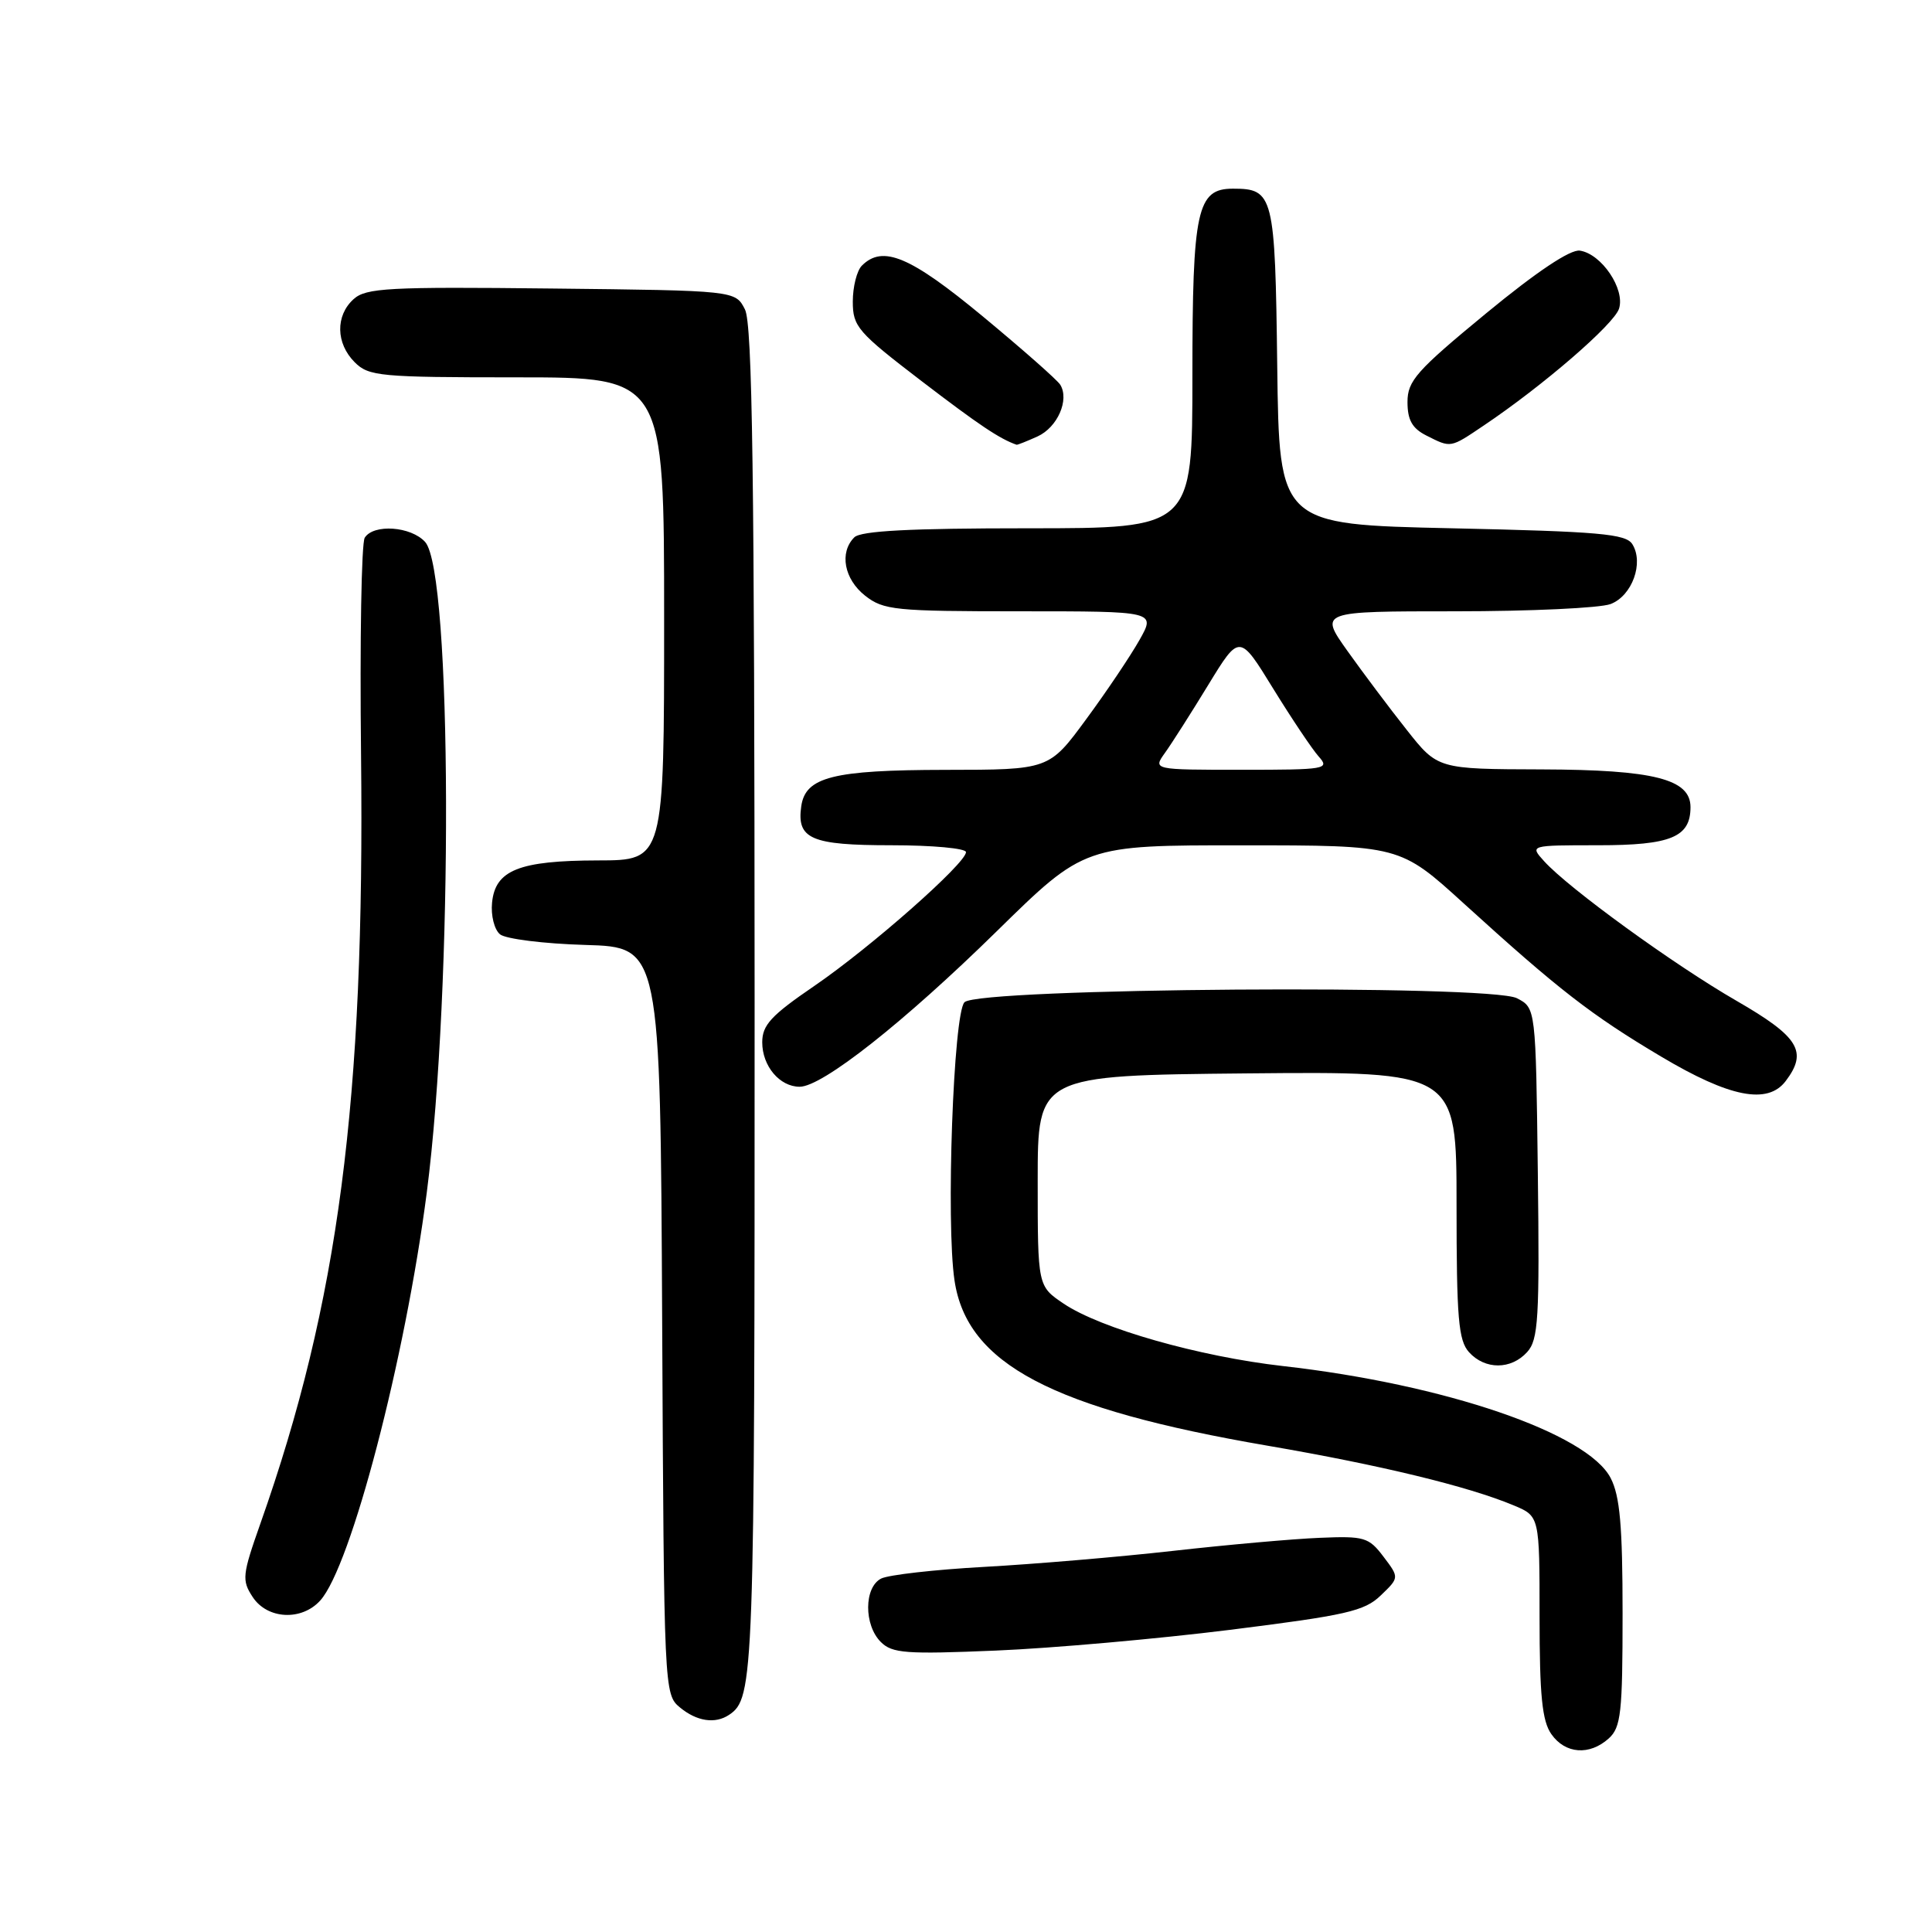 <?xml version="1.0" encoding="UTF-8" standalone="no"?>
<!DOCTYPE svg PUBLIC "-//W3C//DTD SVG 1.1//EN" "http://www.w3.org/Graphics/SVG/1.1/DTD/svg11.dtd" >
<svg xmlns="http://www.w3.org/2000/svg" xmlns:xlink="http://www.w3.org/1999/xlink" version="1.1" viewBox="0 0 256 256">
 <g >
 <path fill="currentColor"
d=" M 213.17 230.35 C 214.79 228.88 215.00 226.96 215.00 213.80 C 215.00 202.18 214.65 198.23 213.42 195.85 C 210.34 189.89 191.44 183.43 170.00 181.01 C 158.90 179.75 145.82 176.03 140.94 172.74 C 137.50 170.42 137.50 170.42 137.50 156.46 C 137.50 142.50 137.50 142.50 165.25 142.23 C 193.00 141.97 193.00 141.97 193.00 159.66 C 193.00 174.71 193.25 177.61 194.65 179.17 C 196.78 181.52 200.23 181.51 202.36 179.15 C 203.84 177.52 204.01 174.72 203.77 155.43 C 203.50 133.56 203.50 133.56 201.00 132.27 C 197.39 130.42 129.69 130.90 127.80 132.80 C 126.33 134.27 125.33 162.07 126.48 169.68 C 128.13 180.73 139.38 186.66 168.00 191.57 C 182.91 194.13 194.55 196.95 200.57 199.47 C 204.00 200.90 204.00 200.90 204.00 214.23 C 204.00 224.67 204.34 228.04 205.56 229.78 C 207.40 232.41 210.62 232.65 213.17 230.35 Z  M 96.60 227.23 C 99.91 225.02 100.00 222.62 99.99 132.82 C 99.97 62.84 99.70 42.96 98.71 41.00 C 97.44 38.50 97.44 38.50 73.07 38.23 C 51.45 37.99 48.49 38.15 46.85 39.64 C 44.43 41.83 44.50 45.50 47.00 48.00 C 48.86 49.86 50.33 50.00 68.50 50.00 C 88.00 50.00 88.00 50.00 88.00 82.00 C 88.00 114.00 88.00 114.00 79.25 114.01 C 68.78 114.03 65.62 115.29 65.20 119.61 C 65.03 121.31 65.50 123.17 66.25 123.80 C 67.00 124.42 72.09 125.05 77.56 125.21 C 87.50 125.50 87.50 125.50 87.74 175.00 C 87.98 224.06 88.00 224.52 90.10 226.25 C 92.33 228.09 94.76 228.46 96.60 227.23 Z  M 163.00 215.96 C 178.40 214.03 180.80 213.49 182.96 211.40 C 185.42 209.04 185.42 209.04 183.32 206.27 C 181.37 203.69 180.78 203.52 174.86 203.77 C 171.36 203.91 162.61 204.69 155.42 205.50 C 148.22 206.31 136.97 207.26 130.42 207.62 C 123.86 207.98 117.71 208.68 116.75 209.17 C 114.48 210.34 114.46 215.32 116.71 217.57 C 118.22 219.08 120.04 219.21 131.96 218.71 C 139.41 218.40 153.38 217.16 163.00 215.96 Z  M 42.43 212.08 C 46.51 207.57 53.69 180.09 56.55 158.02 C 60.06 130.88 59.92 75.78 56.33 71.81 C 54.45 69.74 49.50 69.39 48.33 71.25 C 47.89 71.94 47.67 84.88 47.84 100.00 C 48.35 145.89 44.86 172.56 34.51 201.86 C 32.10 208.69 32.02 209.39 33.48 211.61 C 35.42 214.57 39.96 214.81 42.43 212.08 Z  M 236.61 143.25 C 239.57 139.35 238.38 137.39 230.11 132.62 C 221.81 127.84 207.83 117.69 204.60 114.11 C 202.69 112.00 202.69 112.00 211.77 112.00 C 221.40 112.00 224.00 110.93 224.00 106.95 C 224.00 103.23 219.16 102.00 204.30 101.95 C 190.50 101.91 190.50 101.91 186.39 96.70 C 184.12 93.84 180.60 89.14 178.54 86.25 C 174.81 81.00 174.81 81.00 192.84 81.00 C 202.76 81.00 212.01 80.57 213.41 80.04 C 216.27 78.95 217.85 74.58 216.29 72.10 C 215.43 70.74 211.90 70.43 192.39 70.00 C 169.50 69.50 169.50 69.50 169.24 48.50 C 168.96 25.81 168.75 25.00 163.37 25.00 C 158.61 25.00 158.00 27.79 158.00 49.72 C 158.00 70.00 158.00 70.00 136.20 70.00 C 120.58 70.00 114.06 70.34 113.20 71.20 C 111.19 73.21 111.85 76.74 114.63 78.93 C 117.08 80.85 118.57 81.00 135.20 81.00 C 153.13 81.00 153.13 81.00 151.00 84.78 C 149.83 86.86 146.66 91.59 143.94 95.28 C 139.01 102.00 139.01 102.00 125.26 102.01 C 110.36 102.03 106.73 102.95 106.17 106.83 C 105.55 111.17 107.46 112.00 118.12 112.00 C 123.56 112.00 128.00 112.41 128.00 112.91 C 128.00 114.39 115.34 125.56 107.89 130.65 C 102.18 134.55 101.00 135.82 101.00 138.11 C 101.00 141.26 103.31 144.00 105.96 144.00 C 108.96 144.00 119.78 135.46 132.09 123.38 C 143.69 112.00 143.69 112.00 164.59 112.01 C 185.50 112.01 185.50 112.01 194.01 119.76 C 206.57 131.18 210.84 134.49 220.12 140.01 C 229.19 145.41 234.22 146.40 236.61 143.25 Z  M 137.48 57.83 C 140.13 56.62 141.72 52.98 140.49 50.98 C 140.10 50.35 135.48 46.28 130.22 41.92 C 120.59 33.95 116.97 32.43 114.20 35.20 C 113.54 35.86 113.00 38.00 113.00 39.96 C 113.00 43.28 113.64 44.01 122.13 50.51 C 129.74 56.33 132.46 58.15 134.70 58.93 C 134.81 58.97 136.06 58.47 137.48 57.83 Z  M 196.61 56.38 C 204.47 51.10 213.87 42.97 214.53 40.90 C 215.36 38.30 212.21 33.64 209.34 33.21 C 208.08 33.02 203.63 35.99 196.94 41.50 C 187.69 49.12 186.50 50.46 186.50 53.27 C 186.50 55.65 187.12 56.76 189.00 57.71 C 192.29 59.37 192.13 59.40 196.61 56.38 Z  M 154.37 99.75 C 155.26 98.51 157.84 94.46 160.11 90.74 C 164.24 83.98 164.24 83.98 168.70 91.24 C 171.16 95.23 173.88 99.29 174.74 100.25 C 176.23 101.91 175.68 102.00 164.53 102.00 C 152.76 102.00 152.76 102.00 154.37 99.75 Z "/>
</g>
</svg>